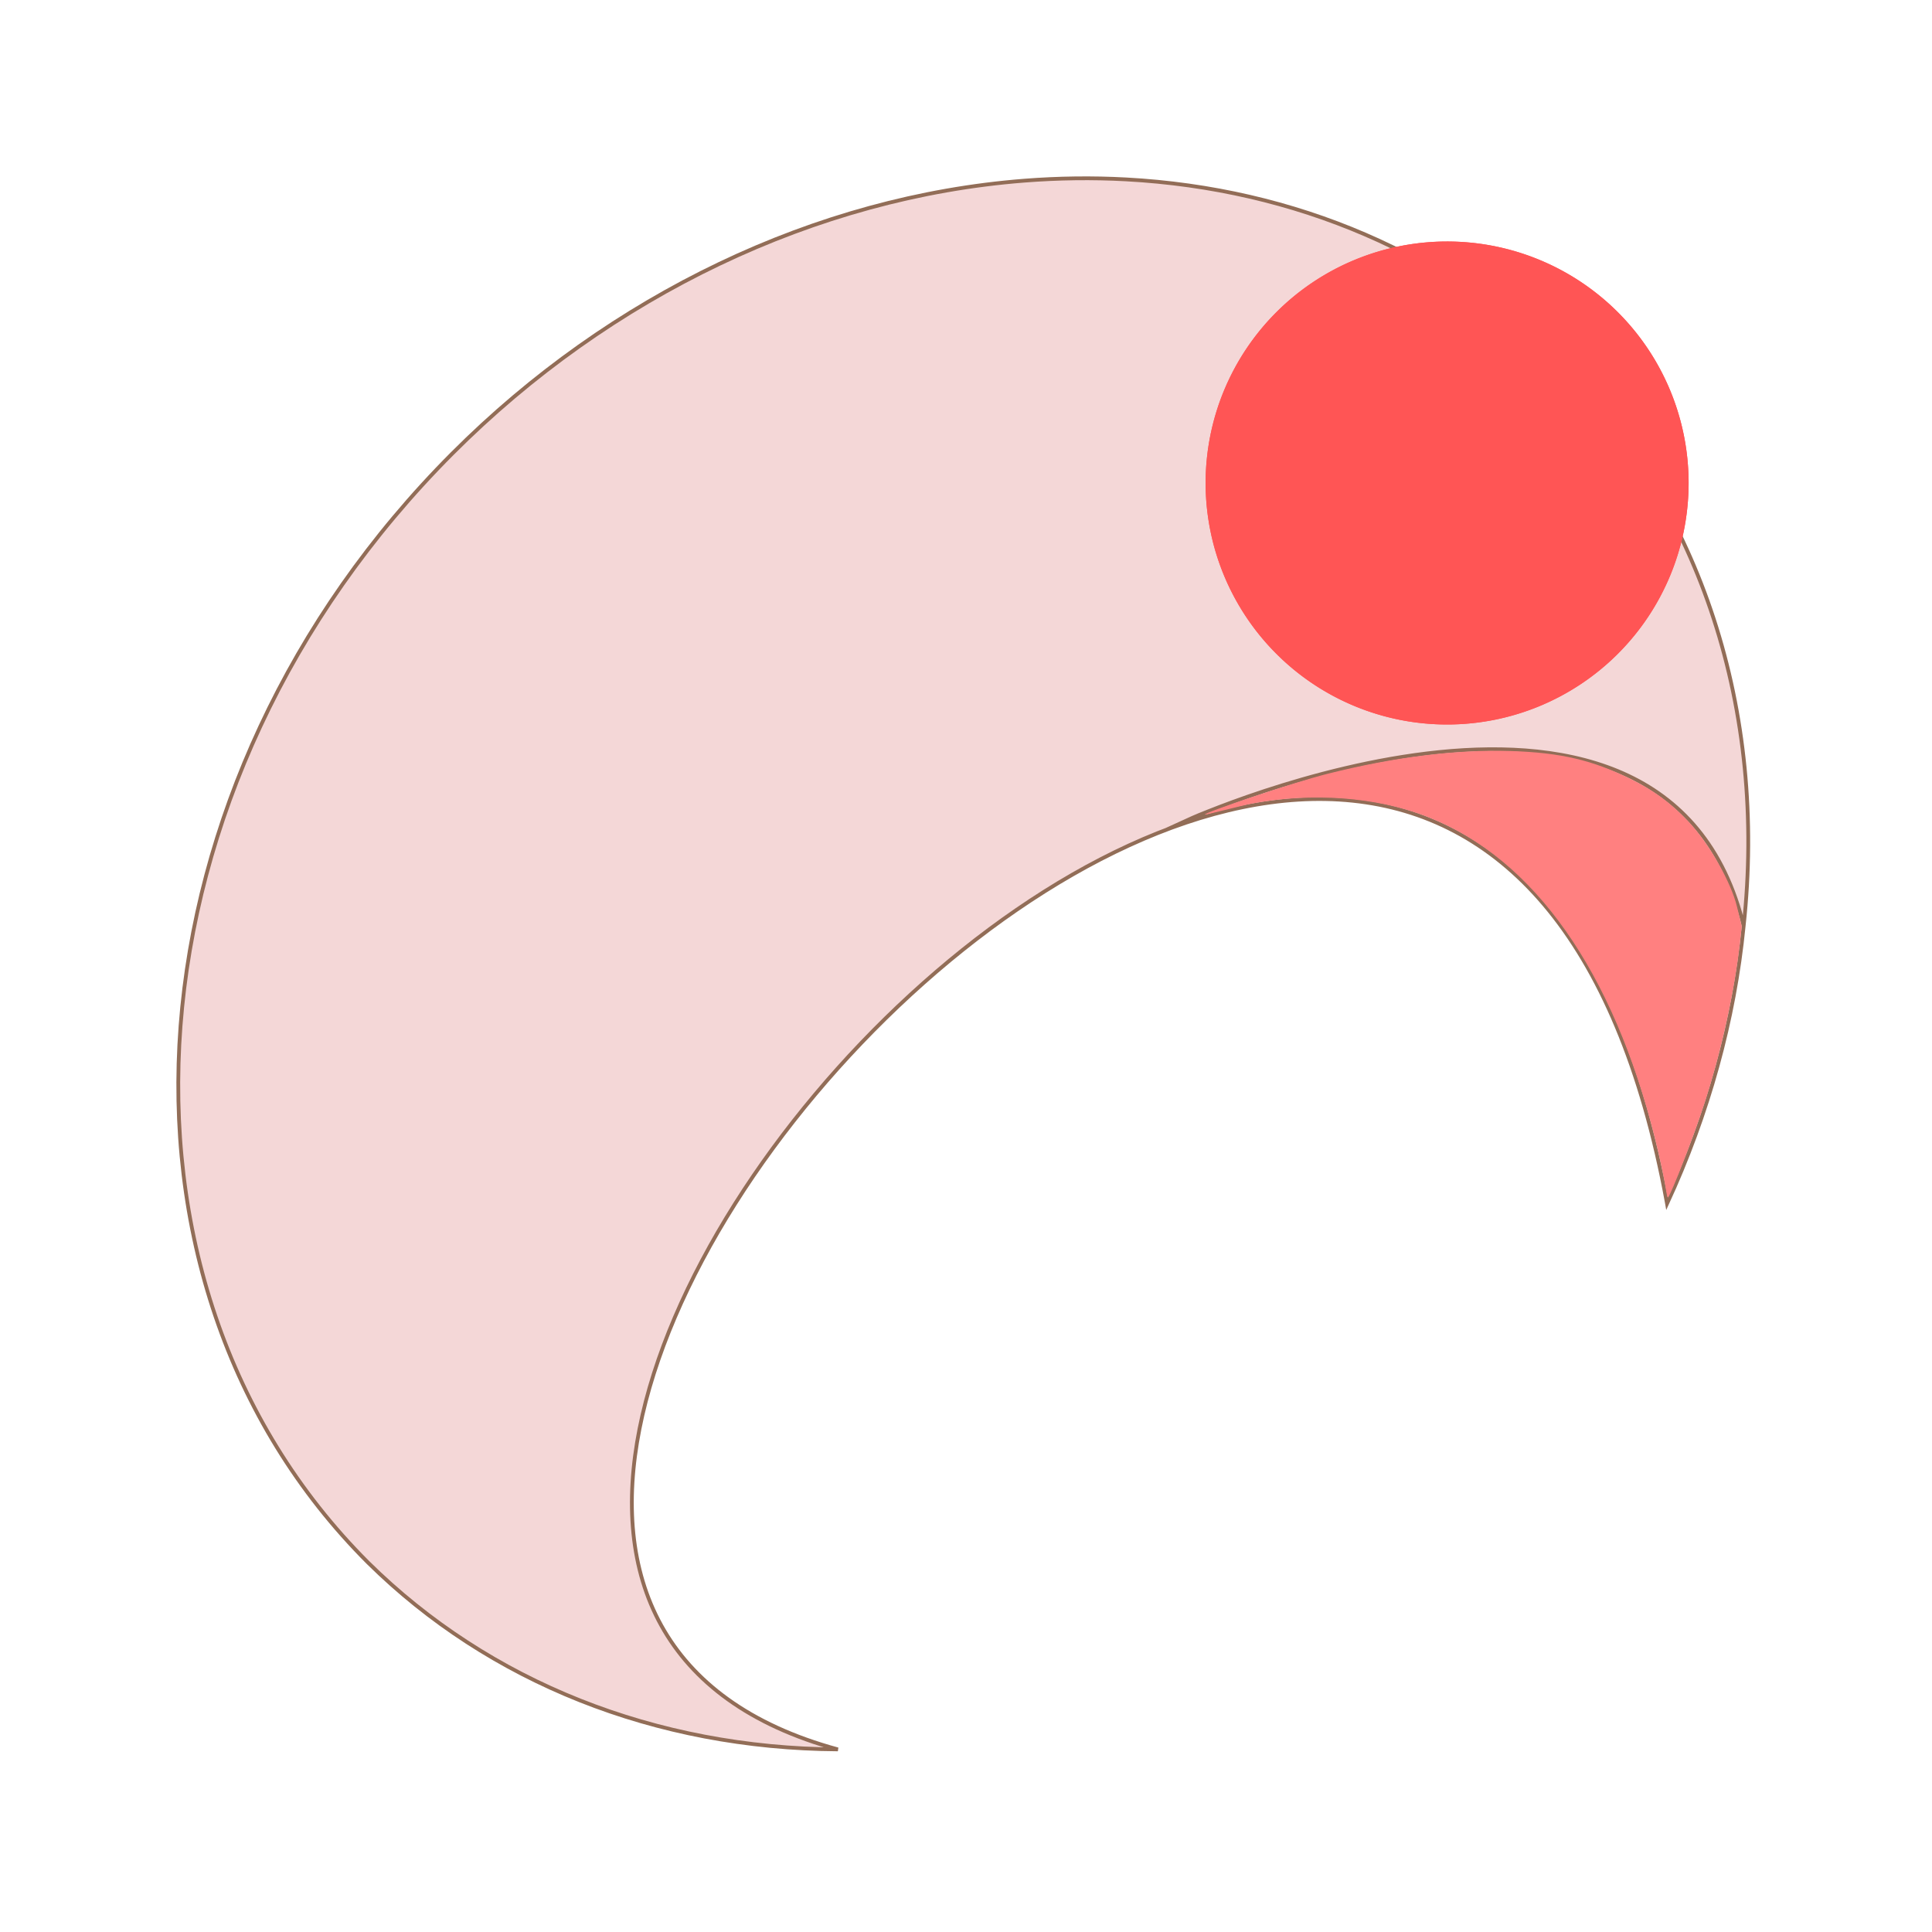 <?xml version="1.0" encoding="UTF-8" standalone="no"?>
<!--
  Copyright 2023 21S1298001
  CC BY-SA 4.0
  This work is licensed under a Creative Commons Attribution-ShareAlike 4.0 International License.
  https://creativecommons.org/licenses/by-sa/4.0/
-->

<svg
  width="512"
  height="512"
  viewBox="0 0 512 512"
  version="1.1"
  id="svg5"
  xmlns="http://www.w3.org/2000/svg"
  xmlns:svg="http://www.w3.org/2000/svg">
  <defs
    id="defs2" />
  <g
    id="layer1">
    <path
      id="path172"
      style="fill:#f4d7d7;stroke:#926d57;stroke-width:1;stroke-dasharray:none;stroke-opacity:1"
      d="m 244.635,-177.402 c -6.637,5.956 -12.933,12.413 -18.847,19.328 -35.936,42.019 -56.093,98.961 -56.04,158.308 C 169.859,123.814 255.822,223.909 361.787,223.843 406.87,223.567 450.43,204.791 484.831,170.809 315.394,267.6 295.849,-253.622 537.593,-87.072 c 0.127,0.088 0.242,0.173 0.369,0.261 -9.054,-24.575 -21.811,-47.059 -37.667,-66.385 -0.5,-0.305 -1.005,-0.633 -1.503,-0.923 -1.177,-0.684 -2.348,-1.323 -3.512,-1.921 -1.164,-0.598 -2.32,-1.154 -3.471,-1.67 -1.151,-0.515 -2.296,-0.99 -3.433,-1.425 -1.137,-0.435 -2.268,-0.831 -3.392,-1.188 -1.124,-0.357 -2.239,-0.676 -3.349,-0.957 -1.11,-0.281 -2.214,-0.525 -3.31,-0.733 -1.096,-0.208 -2.184,-0.381 -3.266,-0.518 -1.082,-0.137 -2.158,-0.24 -3.226,-0.309 -1.068,-0.069 -2.127,-0.103 -3.181,-0.106 -1.053,-0.003 -2.101,0.026 -3.139,0.087 -1.039,0.061 -2.068,0.153 -3.092,0.275 -1.024,0.122 -2.039,0.274 -3.048,0.454 -1.009,0.181 -2.012,0.39 -3.005,0.627 -0.994,0.237 -1.979,0.503 -2.957,0.794 -0.978,0.291 -1.947,0.609 -2.91,0.952 -0.963,0.343 -1.919,0.711 -2.866,1.103 -0.947,0.392 -1.885,0.808 -2.816,1.247 -0.931,0.439 -1.853,0.9 -2.768,1.384 -0.915,0.483 -1.822,0.988 -2.721,1.514 -0.898,0.525 -1.788,1.072 -2.67,1.637 -0.882,0.565 -1.756,1.149 -2.621,1.751 -0.865,0.602 -1.722,1.223 -2.57,1.86 -0.848,0.637 -1.689,1.29 -2.52,1.96 -0.831,0.67 -1.655,1.355 -2.469,2.055 -0.814,0.7 -1.619,1.415 -2.415,2.142 -0.797,0.727 -1.584,1.467 -2.363,2.219 -0.779,0.753 -1.55,1.517 -2.312,2.293 -1.523,1.551 -3.01,3.145 -4.461,4.773 -1.451,1.628 -2.864,3.288 -4.241,4.973 -1.377,1.685 -2.718,3.396 -4.02,5.12 -1.302,1.724 -2.564,3.463 -3.79,5.207 -1.225,1.744 -2.413,3.491 -3.56,5.234 -1.147,1.744 -2.255,3.485 -3.323,5.209 -1.068,1.725 -2.096,3.434 -3.083,5.121 -0.987,1.687 -1.934,3.35 -2.838,4.979 -0.905,1.629 -1.766,3.224 -2.587,4.777 -0.821,1.553 -1.6,3.063 -2.335,4.52 -1.471,2.914 -2.77,5.615 -3.89,8.031 -1.121,2.416 -2.063,4.543 -2.822,6.307 -0.759,1.764 -1.356,3.156 -1.718,4.124 l -2.596,6.95 c -0.362,0.968 3.556,-9.309 4.314,-11.073 0.759,-1.764 1.701,-3.892 2.822,-6.307 1.121,-2.416 2.42,-5.117 3.89,-8.031 0.735,-1.457 1.515,-2.968 2.335,-4.52 0.821,-1.553 1.682,-3.148 2.587,-4.777 0.905,-1.629 1.851,-3.292 2.838,-4.979 0.987,-1.687 2.015,-3.396 3.083,-5.121 1.068,-1.725 2.175,-3.466 3.323,-5.209 1.147,-1.744 2.335,-3.491 3.56,-5.234 1.225,-1.743 2.488,-3.483 3.79,-5.207 1.302,-1.724 2.643,-3.434 4.02,-5.12 1.377,-1.685 2.791,-3.346 4.241,-4.973 1.451,-1.628 2.938,-3.222 4.461,-4.773 0.761,-0.775 1.533,-1.54 2.312,-2.293 0.779,-0.753 1.566,-1.492 2.363,-2.219 0.797,-0.727 1.601,-1.442 2.415,-2.142 0.814,-0.7 1.638,-1.385 2.469,-2.055 0.831,-0.67 1.672,-1.323 2.52,-1.96 0.848,-0.637 1.705,-1.258 2.57,-1.86 0.865,-0.602 1.739,-1.186 2.621,-1.751 0.882,-0.565 1.771,-1.111 2.67,-1.637 0.898,-0.525 1.806,-1.03 2.721,-1.514 0.915,-0.483 1.837,-0.945 2.768,-1.384 0.931,-0.439 1.869,-0.855 2.816,-1.247 0.947,-0.392 1.903,-0.761 2.866,-1.103 0.963,-0.343 1.932,-0.66 2.91,-0.952 0.978,-0.291 1.963,-0.557 2.957,-0.794 0.994,-0.237 1.996,-0.446 3.005,-0.627 1.009,-0.181 2.024,-0.332 3.048,-0.454 1.024,-0.122 2.054,-0.214 3.092,-0.275 1.039,-0.061 2.086,-0.09 3.139,-0.087 1.053,0.003 2.113,0.037 3.181,0.106 1.068,0.069 2.144,0.172 3.226,0.309 1.082,0.137 2.17,0.31 3.266,0.518 1.096,0.208 2.2,0.452 3.31,0.733 1.11,0.281 2.225,0.6 3.349,0.957 1.124,0.357 2.255,0.753 3.392,1.188 1.137,0.435 2.283,0.91 3.433,1.425 1.151,0.515 2.307,1.071 3.471,1.67 1.164,0.598 2.335,1.238 3.512,1.921 0.498,0.289 1.002,0.618 1.503,0.923 -36.035,-44.773 -86.258,-70.316 -138.911,-70.647 -42.238,0.077 -83.274,16.401 -116.749,46.441 z"
      transform="rotate(45)" />
    <path
      style="display:inline;fill:#ff8080;stroke:none;stroke-width:0.499;stroke-dasharray:none;stroke-opacity:1"
      d="m 441.218,313.615 c -0.353,-1.997 -1.408,-7.133 -2.601,-11.864 -11.152,-44.203 -31.888,-74.138 -60.275,-85.264 -13.633,-5.344 -30.74,-6.543 -46.655,-3.524 -2.232,0.423 -12.245,3.042 -12.379,2.909 -0.429,-0.429 23.428,-8.534 32.674,-10.851 17.502,-4.386 33.833,-6.437 48.291,-5.994 13.645,0.418 21.866,2.536 31.456,7.216 6.439,3.143 10.872,6.344 15.68,11.424 5.791,6.119 11.403,16.455 12.85,22.384 l 1.328,5.438 -0.546,4.816 c -1.408,12.421 -4.882,28.352 -9.39,42.22 -2.752,8.468 -8.729,23.905 -9.581,24.757 -0.263,0.263 -0.473,-1.526 -0.851,-3.667 z"
      id="path1754" />
  </g>
  <g
    id="layer2">
    <path
      style="fill:#ff5555;stroke:none;stroke-width:1;stroke-dasharray:none;stroke-opacity:1"
      id="path2184"
      d="m 447.5,128 a 64,64 0 0 1 -63.966,64 64,64 0 0 1 -64.033,-63.933 64,64 0 0 1 63.899,-64.067 64,64 0 0 1 64.1,63.866" />
    <path
      style="fill:#ff5555;stroke:none;stroke-width:1;stroke-dasharray:none;stroke-opacity:1"
      id="path2186"
      d="m 447.5,128 a 64,64 0 0 1 -63.966,64 64,64 0 0 1 -64.033,-63.933 64,64 0 0 1 63.899,-64.067 64,64 0 0 1 64.1,63.866" />
  </g>
</svg>
